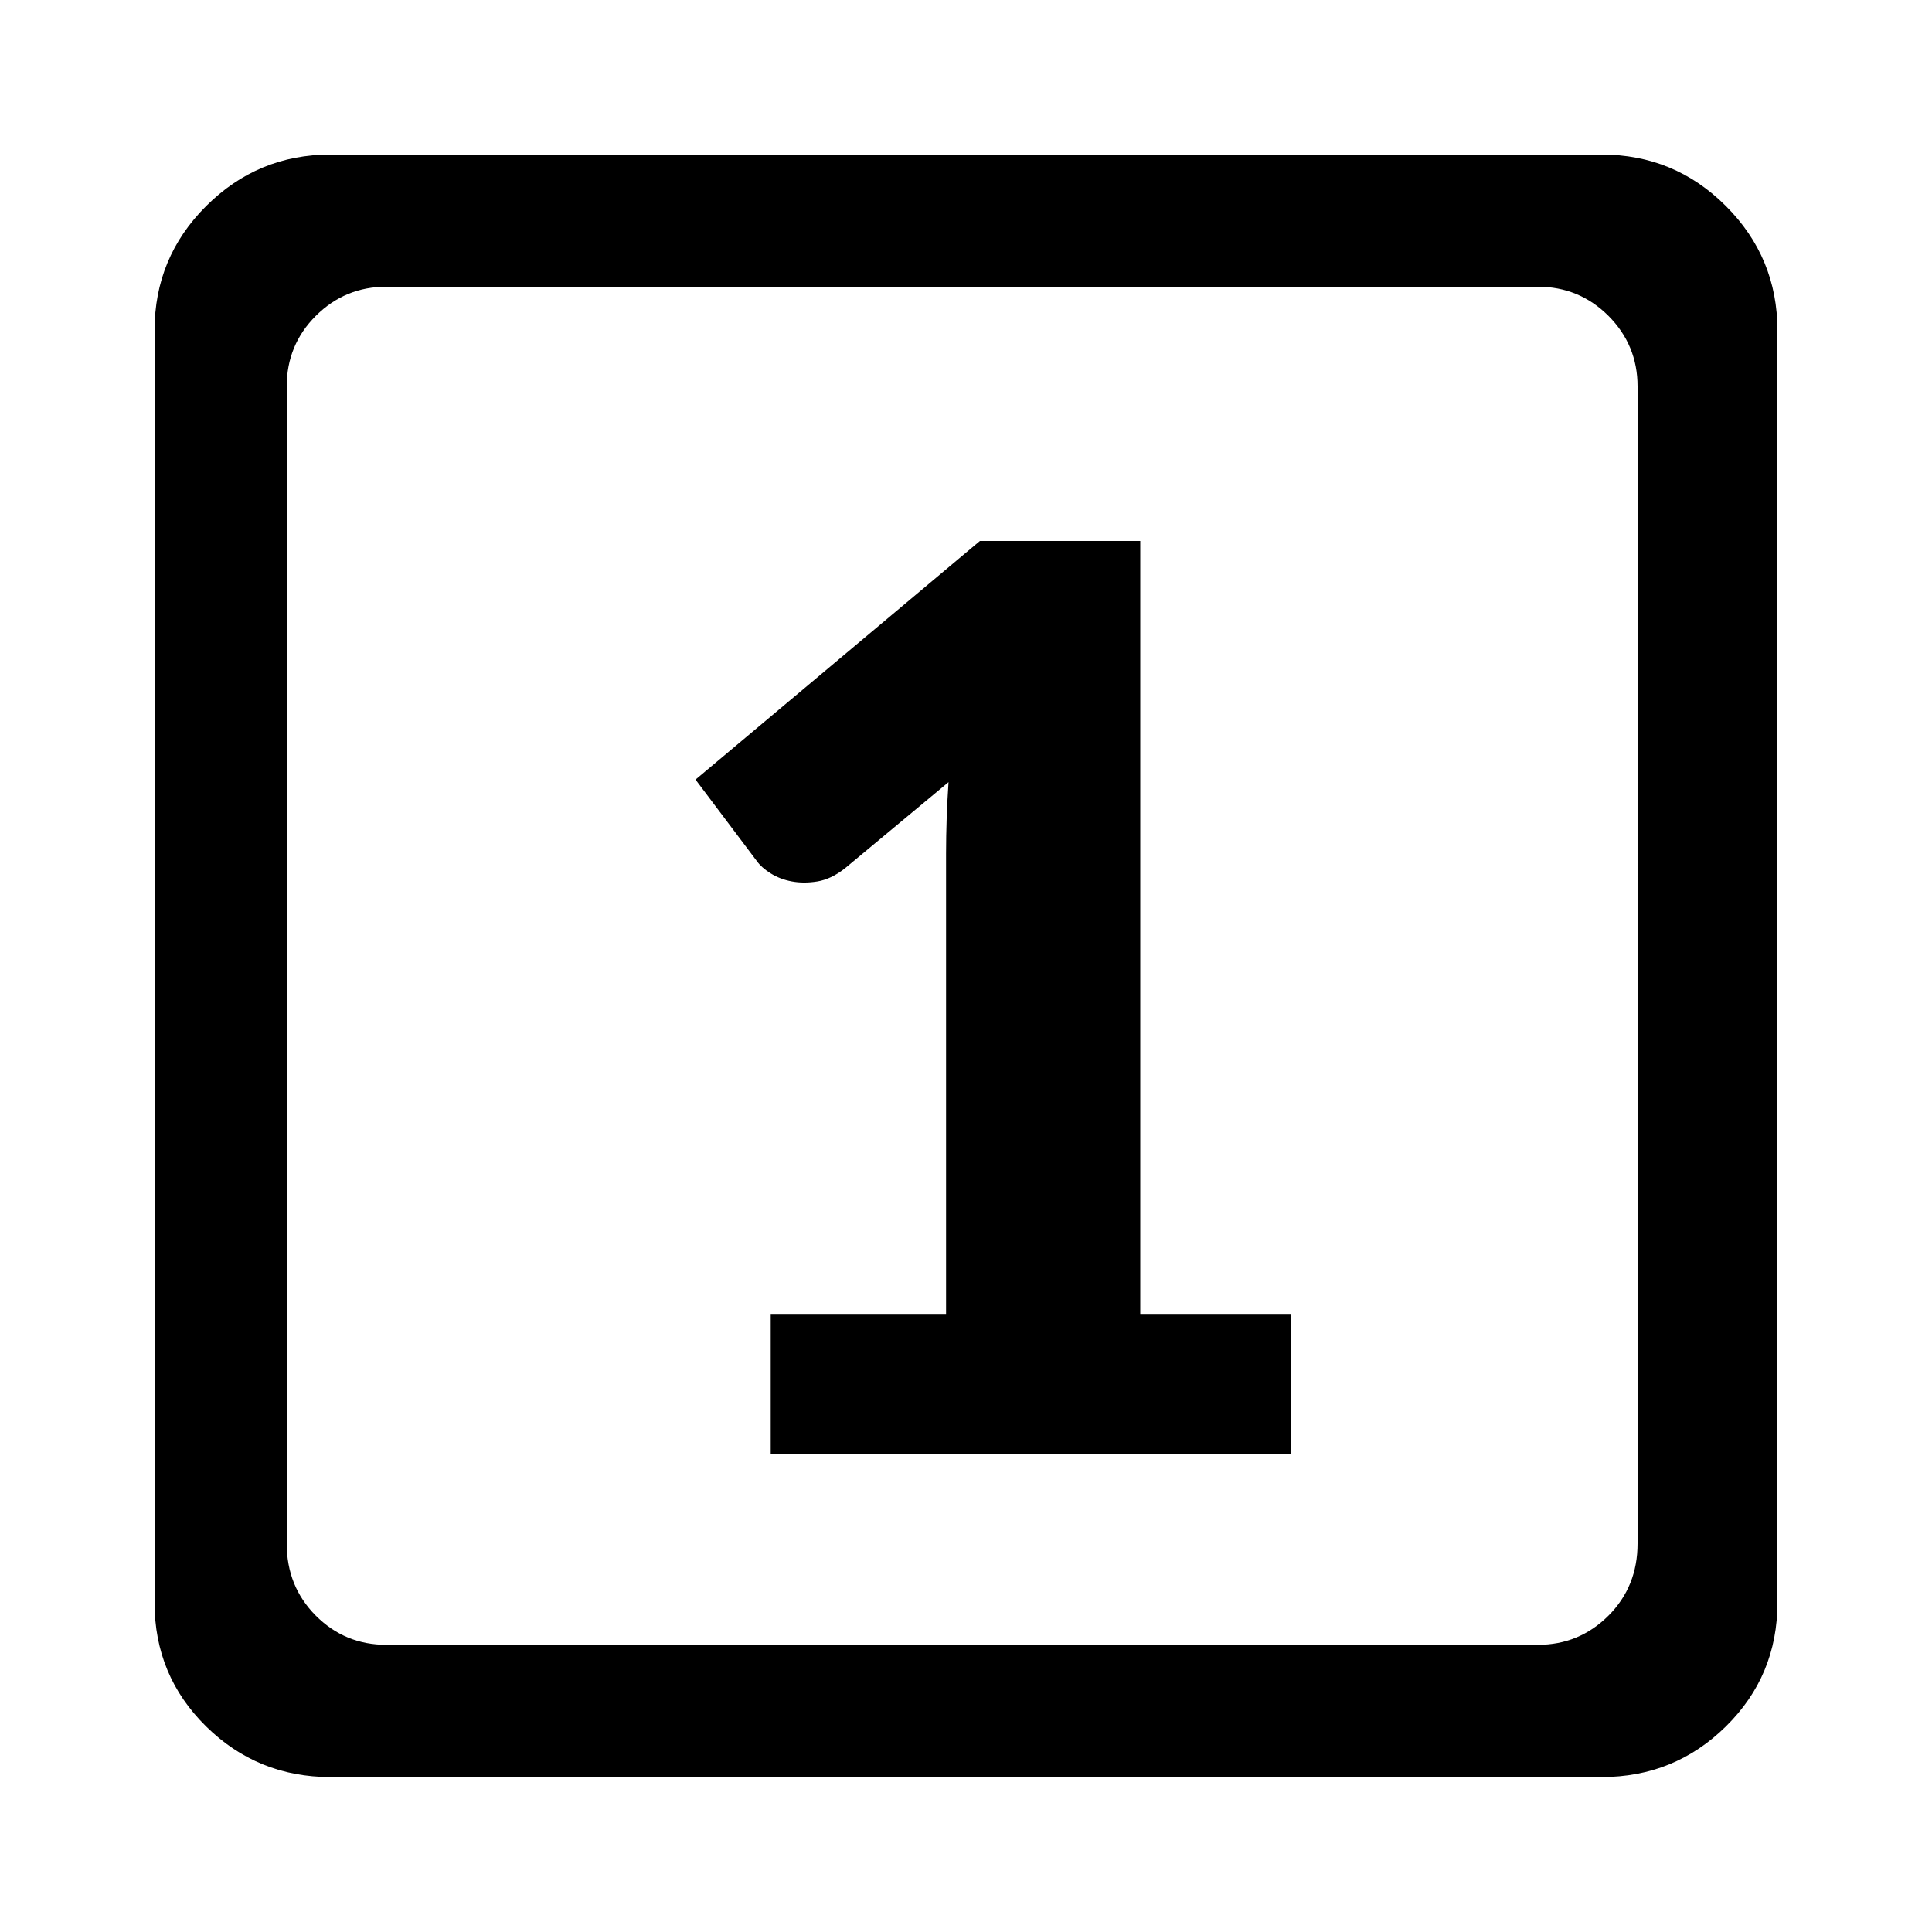 <svg xmlns="http://www.w3.org/2000/svg" xmlns:xlink="http://www.w3.org/1999/xlink" id="Layer_1" x="0" y="0" version="1.1" viewBox="0 0 25 25" xml:space="preserve" style="enable-background:new 0 0 25 25"><title>icon-font/25/numeric_25</title><desc>Created with Sketch.</desc><g><path id="path-1_1_" d="M16.7,17.002v1.816H9.973v-1.816h2.269v-5.957c0-0.15,0.003-0.304,0.008-0.458 c0.005-0.154,0.014-0.309,0.024-0.466l-1.345,1.119c-0.119,0.092-0.236,0.147-0.353,0.166 c-0.116,0.019-0.226,0.019-0.328,0c-0.103-0.019-0.195-0.054-0.276-0.105s-0.14-0.104-0.178-0.158 L9,10.088L12.68,7h2.075v10.002H16.7z M2,4.276C2,3.647,2.222,3.111,2.667,2.667S3.647,2,4.276,2h16.447 c0.629,0,1.166,0.222,1.61,0.666S23,3.647,23,4.276v16.463c0,0.629-0.222,1.162-0.666,1.6 c-0.444,0.438-0.981,0.656-1.61,0.656H10.408H4.522H4.276c-0.629,0-1.166-0.219-1.61-0.656 C2.222,21.901,2,21.368,2,20.739V4.276z M3.71,5.001v14.972c0,0.371,0.126,0.682,0.377,0.934 c0.252,0.252,0.556,0.377,0.914,0.377h14.898c0.358,0,0.662-0.126,0.914-0.377 c0.252-0.252,0.377-0.563,0.377-0.934V5.001c0-0.358-0.126-0.662-0.377-0.914 C20.561,3.836,20.256,3.71,19.899,3.71H5.001c-0.358,0-0.662,0.126-0.914,0.377S3.71,4.644,3.71,5.001z"/></g></svg>